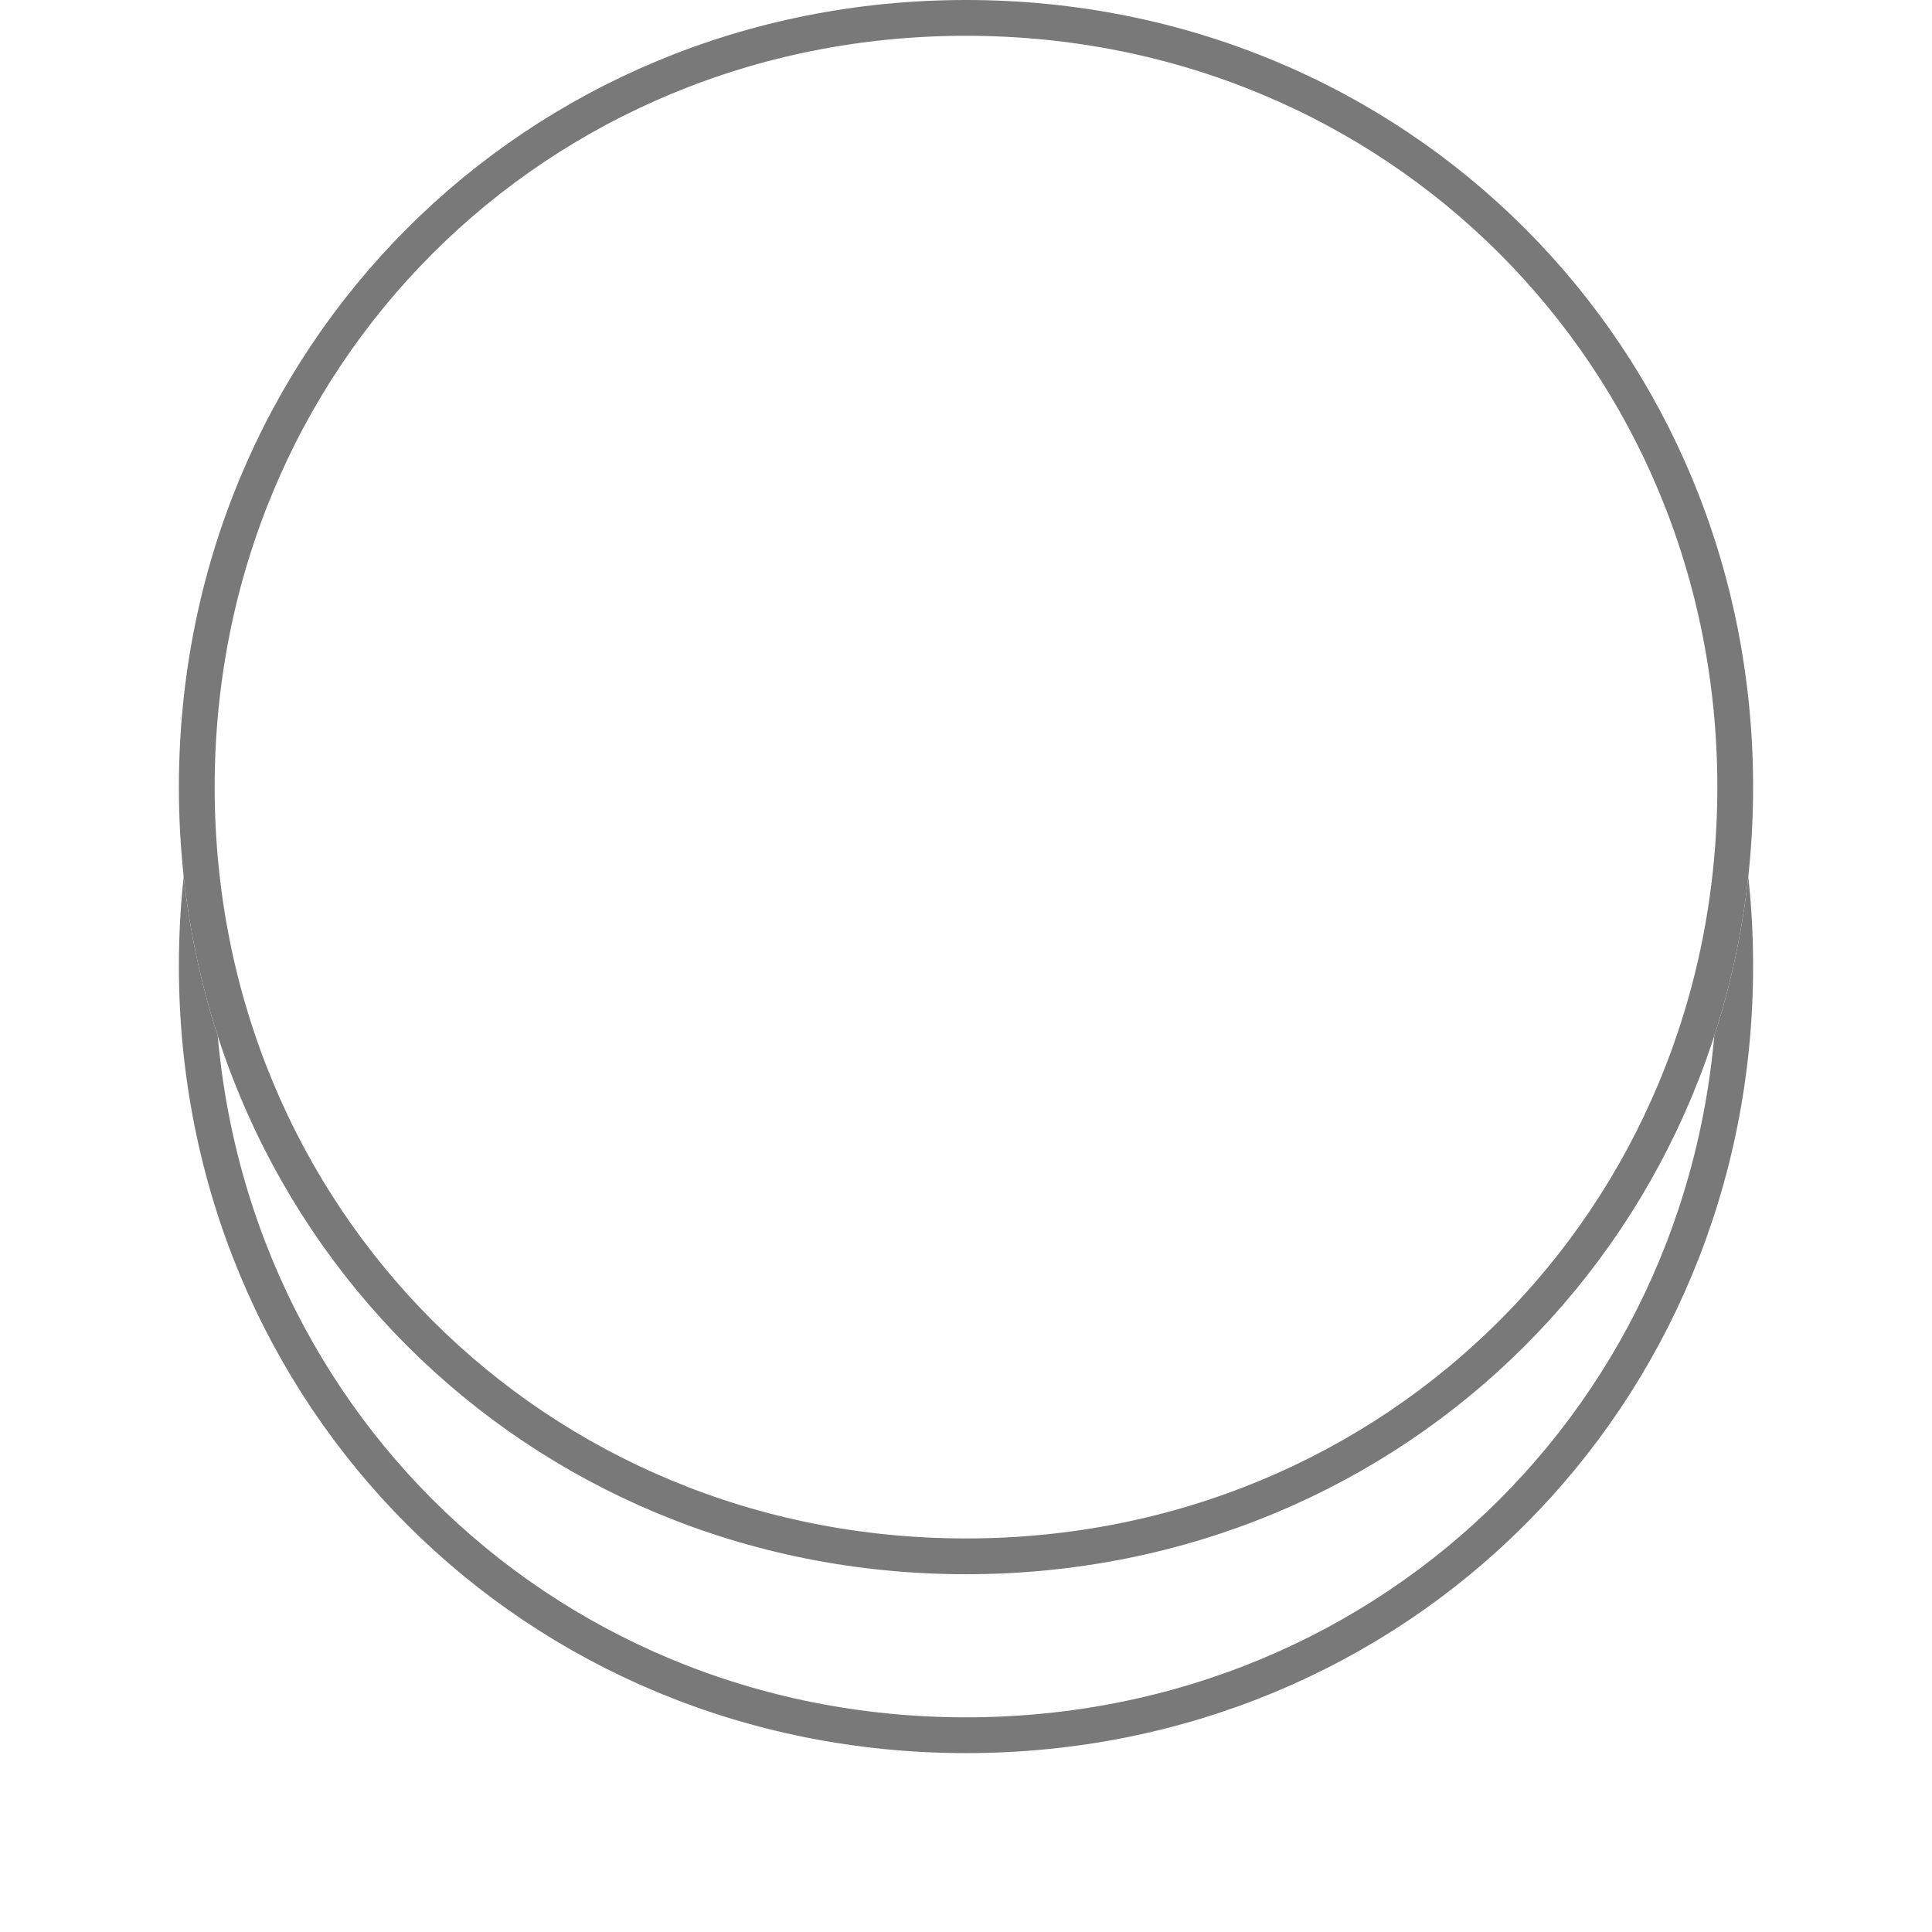﻿<?xml version="1.0" encoding="utf-8"?>
<svg version="1.1" xmlns:xlink="http://www.w3.org/1999/xlink" width="54px" height="54px" xmlns="http://www.w3.org/2000/svg">
  <defs>
    <filter x="1490px" y="129px" width="54px" height="54px" filterUnits="userSpaceOnUse" id="filter2474">
      <feOffset dx="0" dy="5" in="SourceAlpha" result="shadowOffsetInner" />
      <feGaussianBlur stdDeviation="2.5" in="shadowOffsetInner" result="shadowGaussian" />
      <feComposite in2="shadowGaussian" operator="atop" in="SourceAlpha" result="shadowComposite" />
      <feColorMatrix type="matrix" values="0 0 0 0 0  0 0 0 0 0  0 0 0 0 0  0 0 0 0.349 0  " in="shadowComposite" />
    </filter>
    <g id="widget2475">
      <path d="M 1517 129  C 1529.32 129  1539 138.68  1539 151  C 1539 163.32  1529.32 173  1517 173  C 1504.68 173  1495 163.32  1495 151  C 1495 138.68  1504.68 129  1517 129  Z " fill-rule="nonzero" fill="#ffffff" stroke="none" />
      <path d="M 1517 129.5  C 1529.04 129.5  1538.5 138.96  1538.5 151  C 1538.5 163.04  1529.04 172.5  1517 172.5  C 1504.96 172.5  1495.5 163.04  1495.5 151  C 1495.5 138.96  1504.96 129.5  1517 129.5  Z " stroke-width="1" stroke="#797979" fill="none" />
    </g>
  </defs>
  <g transform="matrix(1 0 0 1 -1490 -129 )">
    <use xlink:href="#widget2475" filter="url(#filter2474)" />
    <use xlink:href="#widget2475" />
  </g>
</svg>